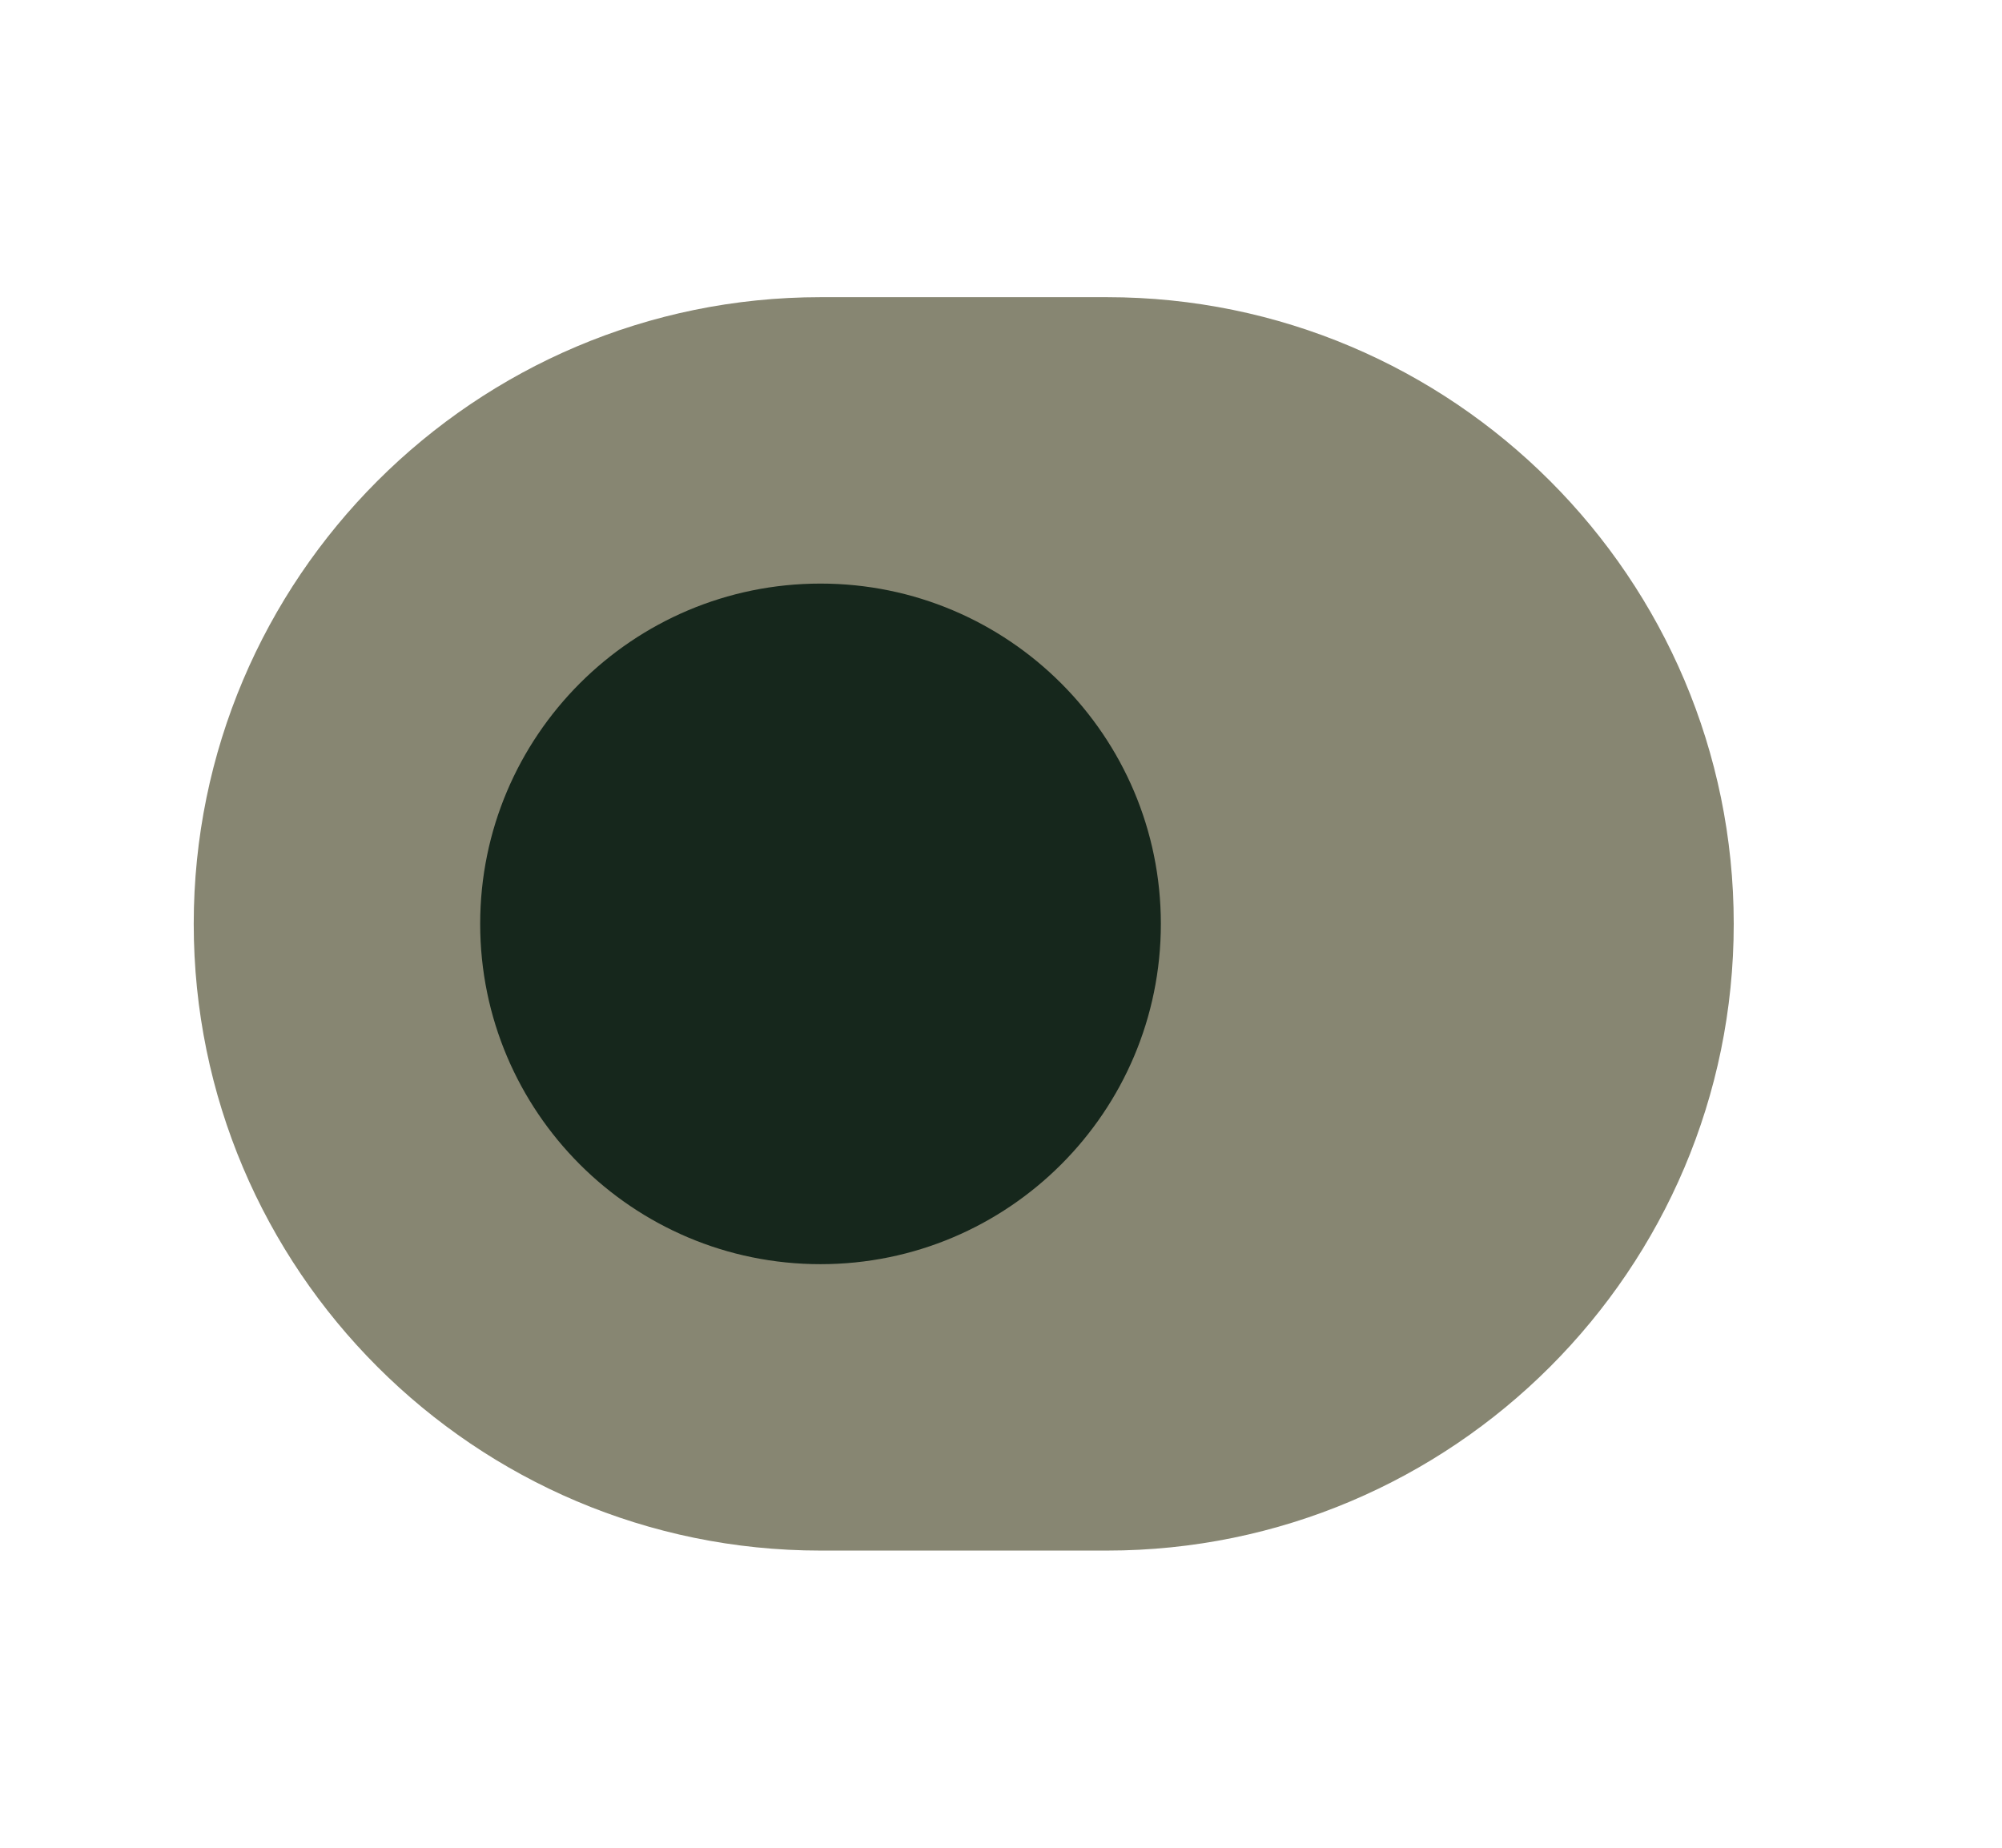 <svg width="26" height="24" viewBox="0 0 25 24" fill="none" xmlns="http://www.w3.org/2000/svg">
<rect x="5" y="6" width="11" height="11" fill="#16271C"/>
<path d="M13.876 3.86H10.156C5.666 3.86 2.016 7.51 2.016 12C2.016 16.49 5.666 20.14 10.156 20.14H13.876C18.366 20.14 22.016 16.49 22.016 12C22.016 7.51 18.366 3.86 13.876 3.86ZM10.156 16.42C7.716 16.42 5.736 14.44 5.736 12C5.736 9.56 7.716 7.58 10.156 7.58C12.596 7.58 14.576 9.56 14.576 12C14.576 14.44 12.596 16.42 10.156 16.42Z" fill="#878672"/>
</svg>
